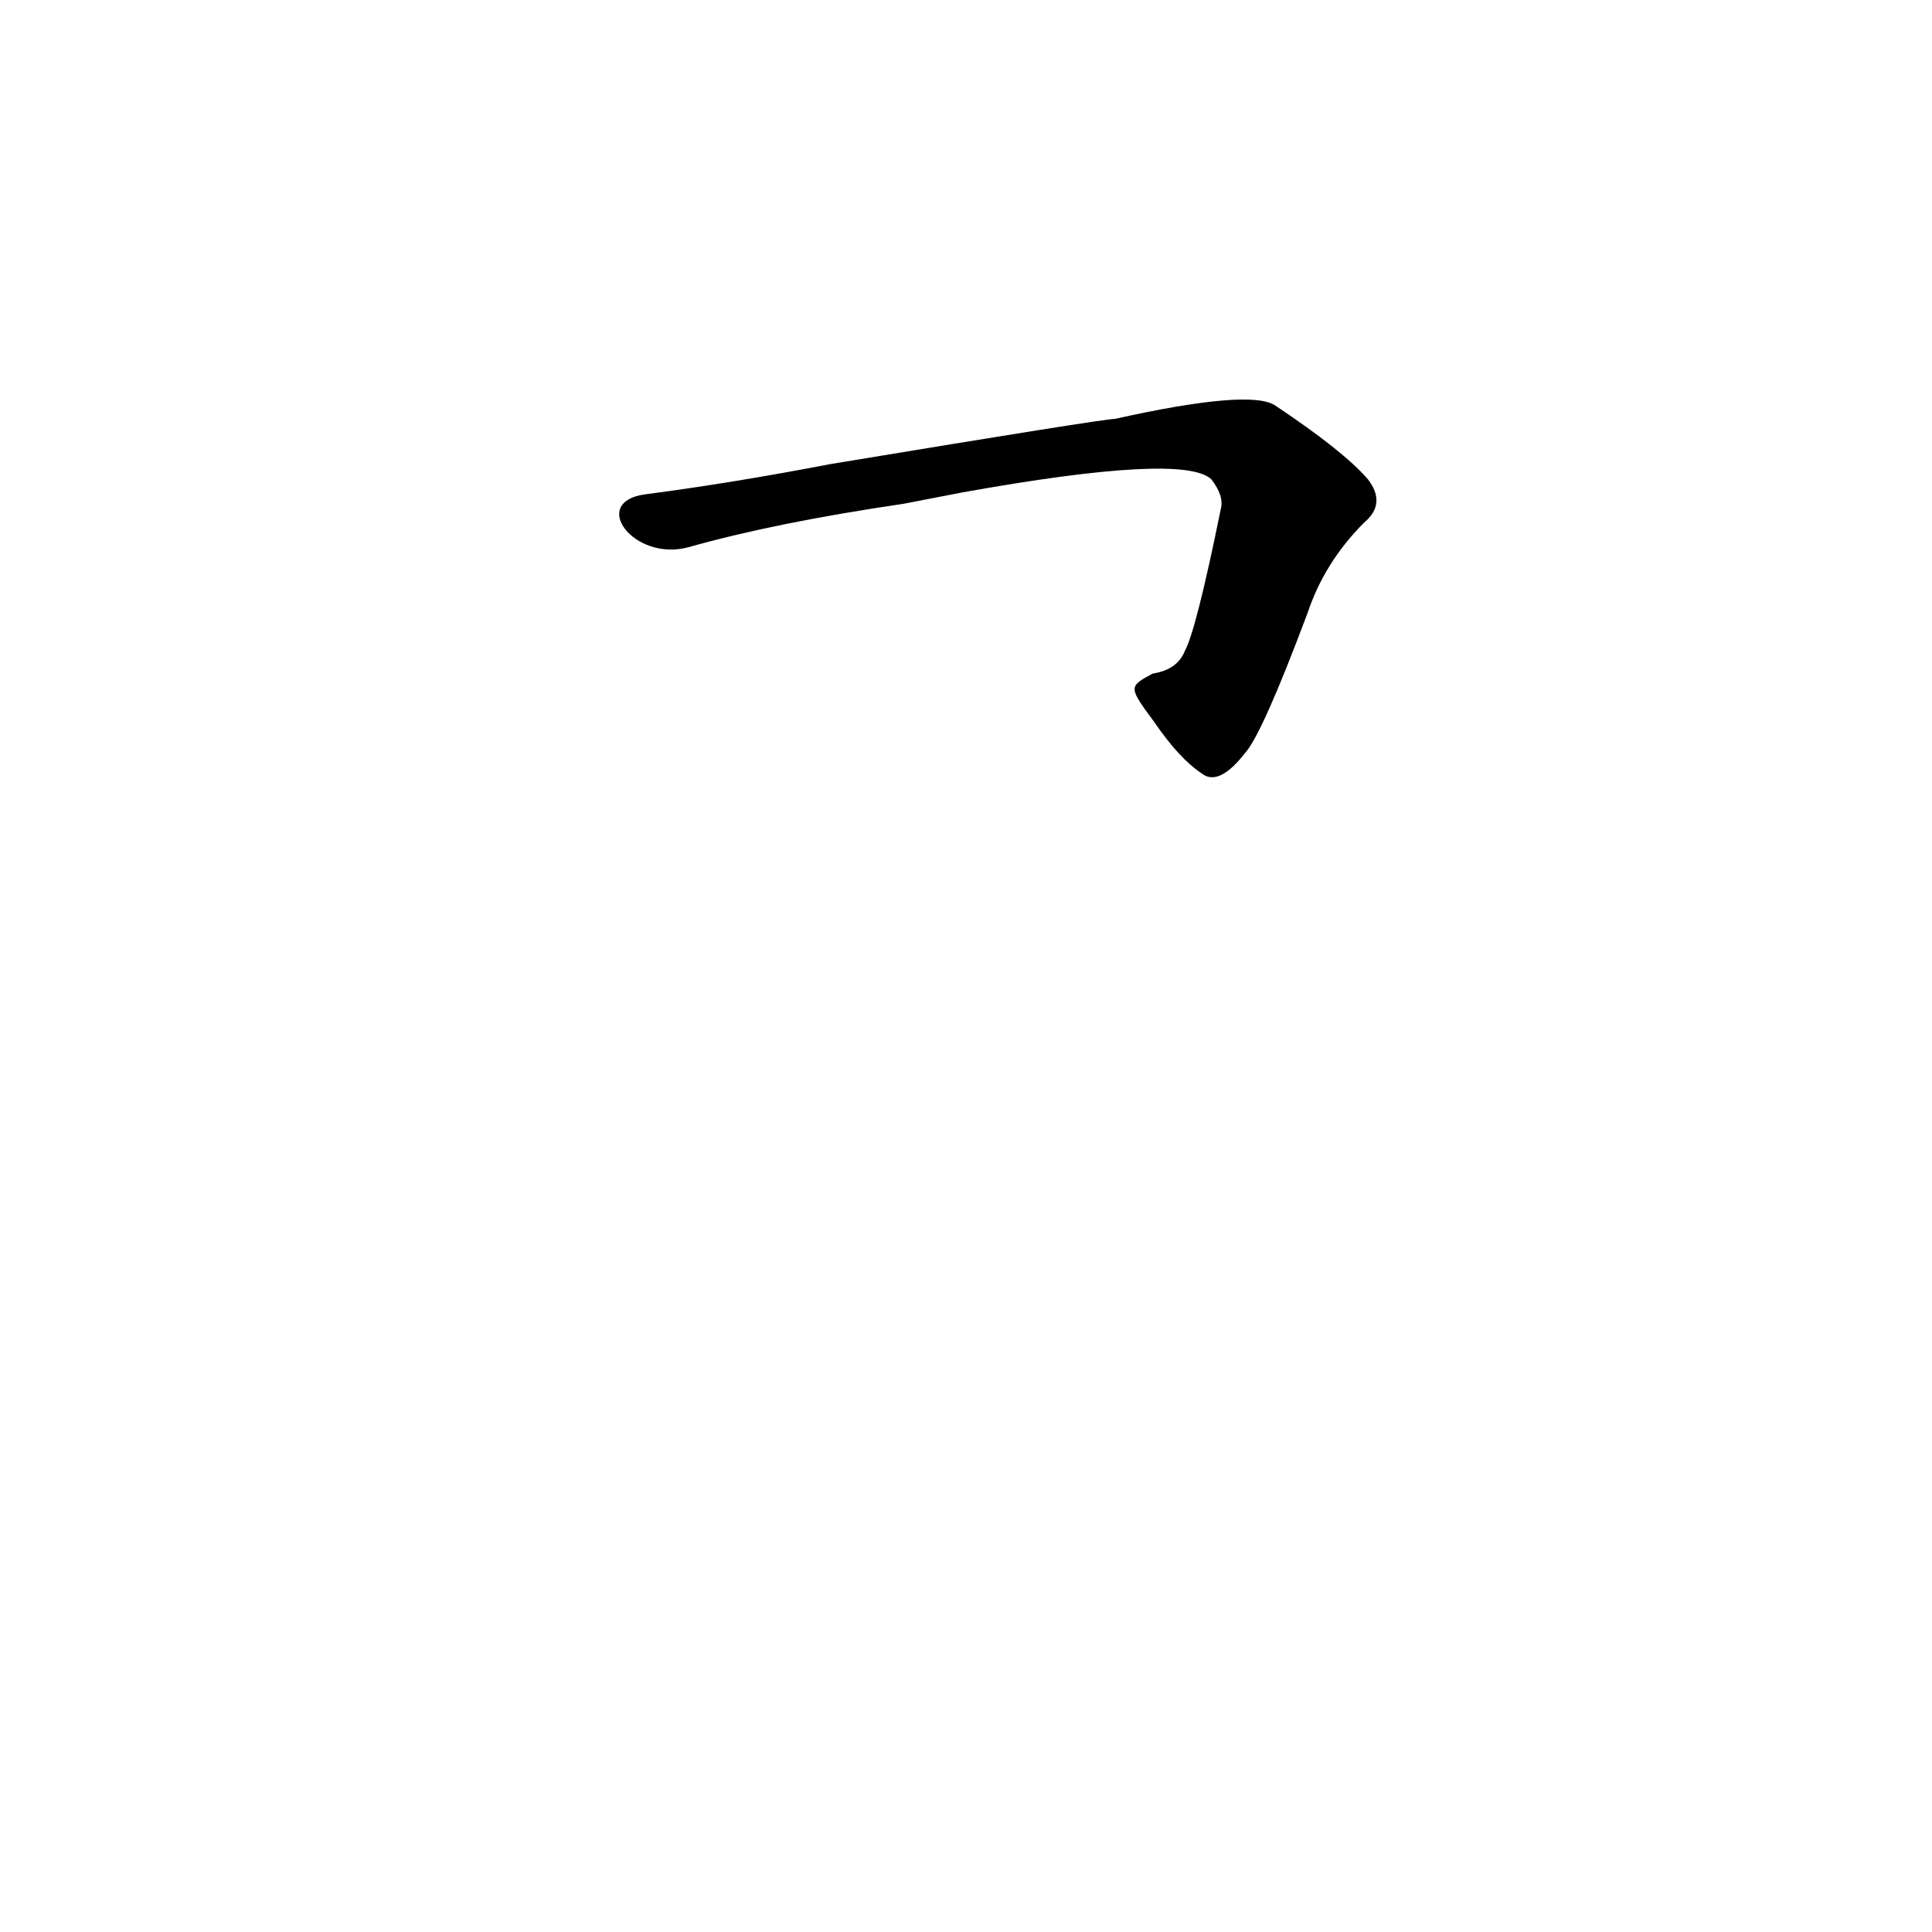 <?xml version='1.0' encoding='utf-8'?>
<svg xmlns="http://www.w3.org/2000/svg" version="1.1" viewBox="0 0 1024 1024"><g transform="scale(1, -1) translate(0, -900)"><path d="M 612 517 Q 625 498 637 490 Q 646 483 660 501 Q 669 511 693 575 Q 702 602 723 623 Q 735 633 725 646 Q 712 661 676 685 Q 663 694 591 678 Q 585 678 440 654 Q 388 644 342 638 C 312 634 336 602 365 610 Q 411 623 479 633 L 510 639 Q 627 660 642 646 Q 649 637 647 630 Q 634 566 628 555 Q 624 545 611 543 C 598 536 598 536 612 517 Z" fill="black" /></g></svg>